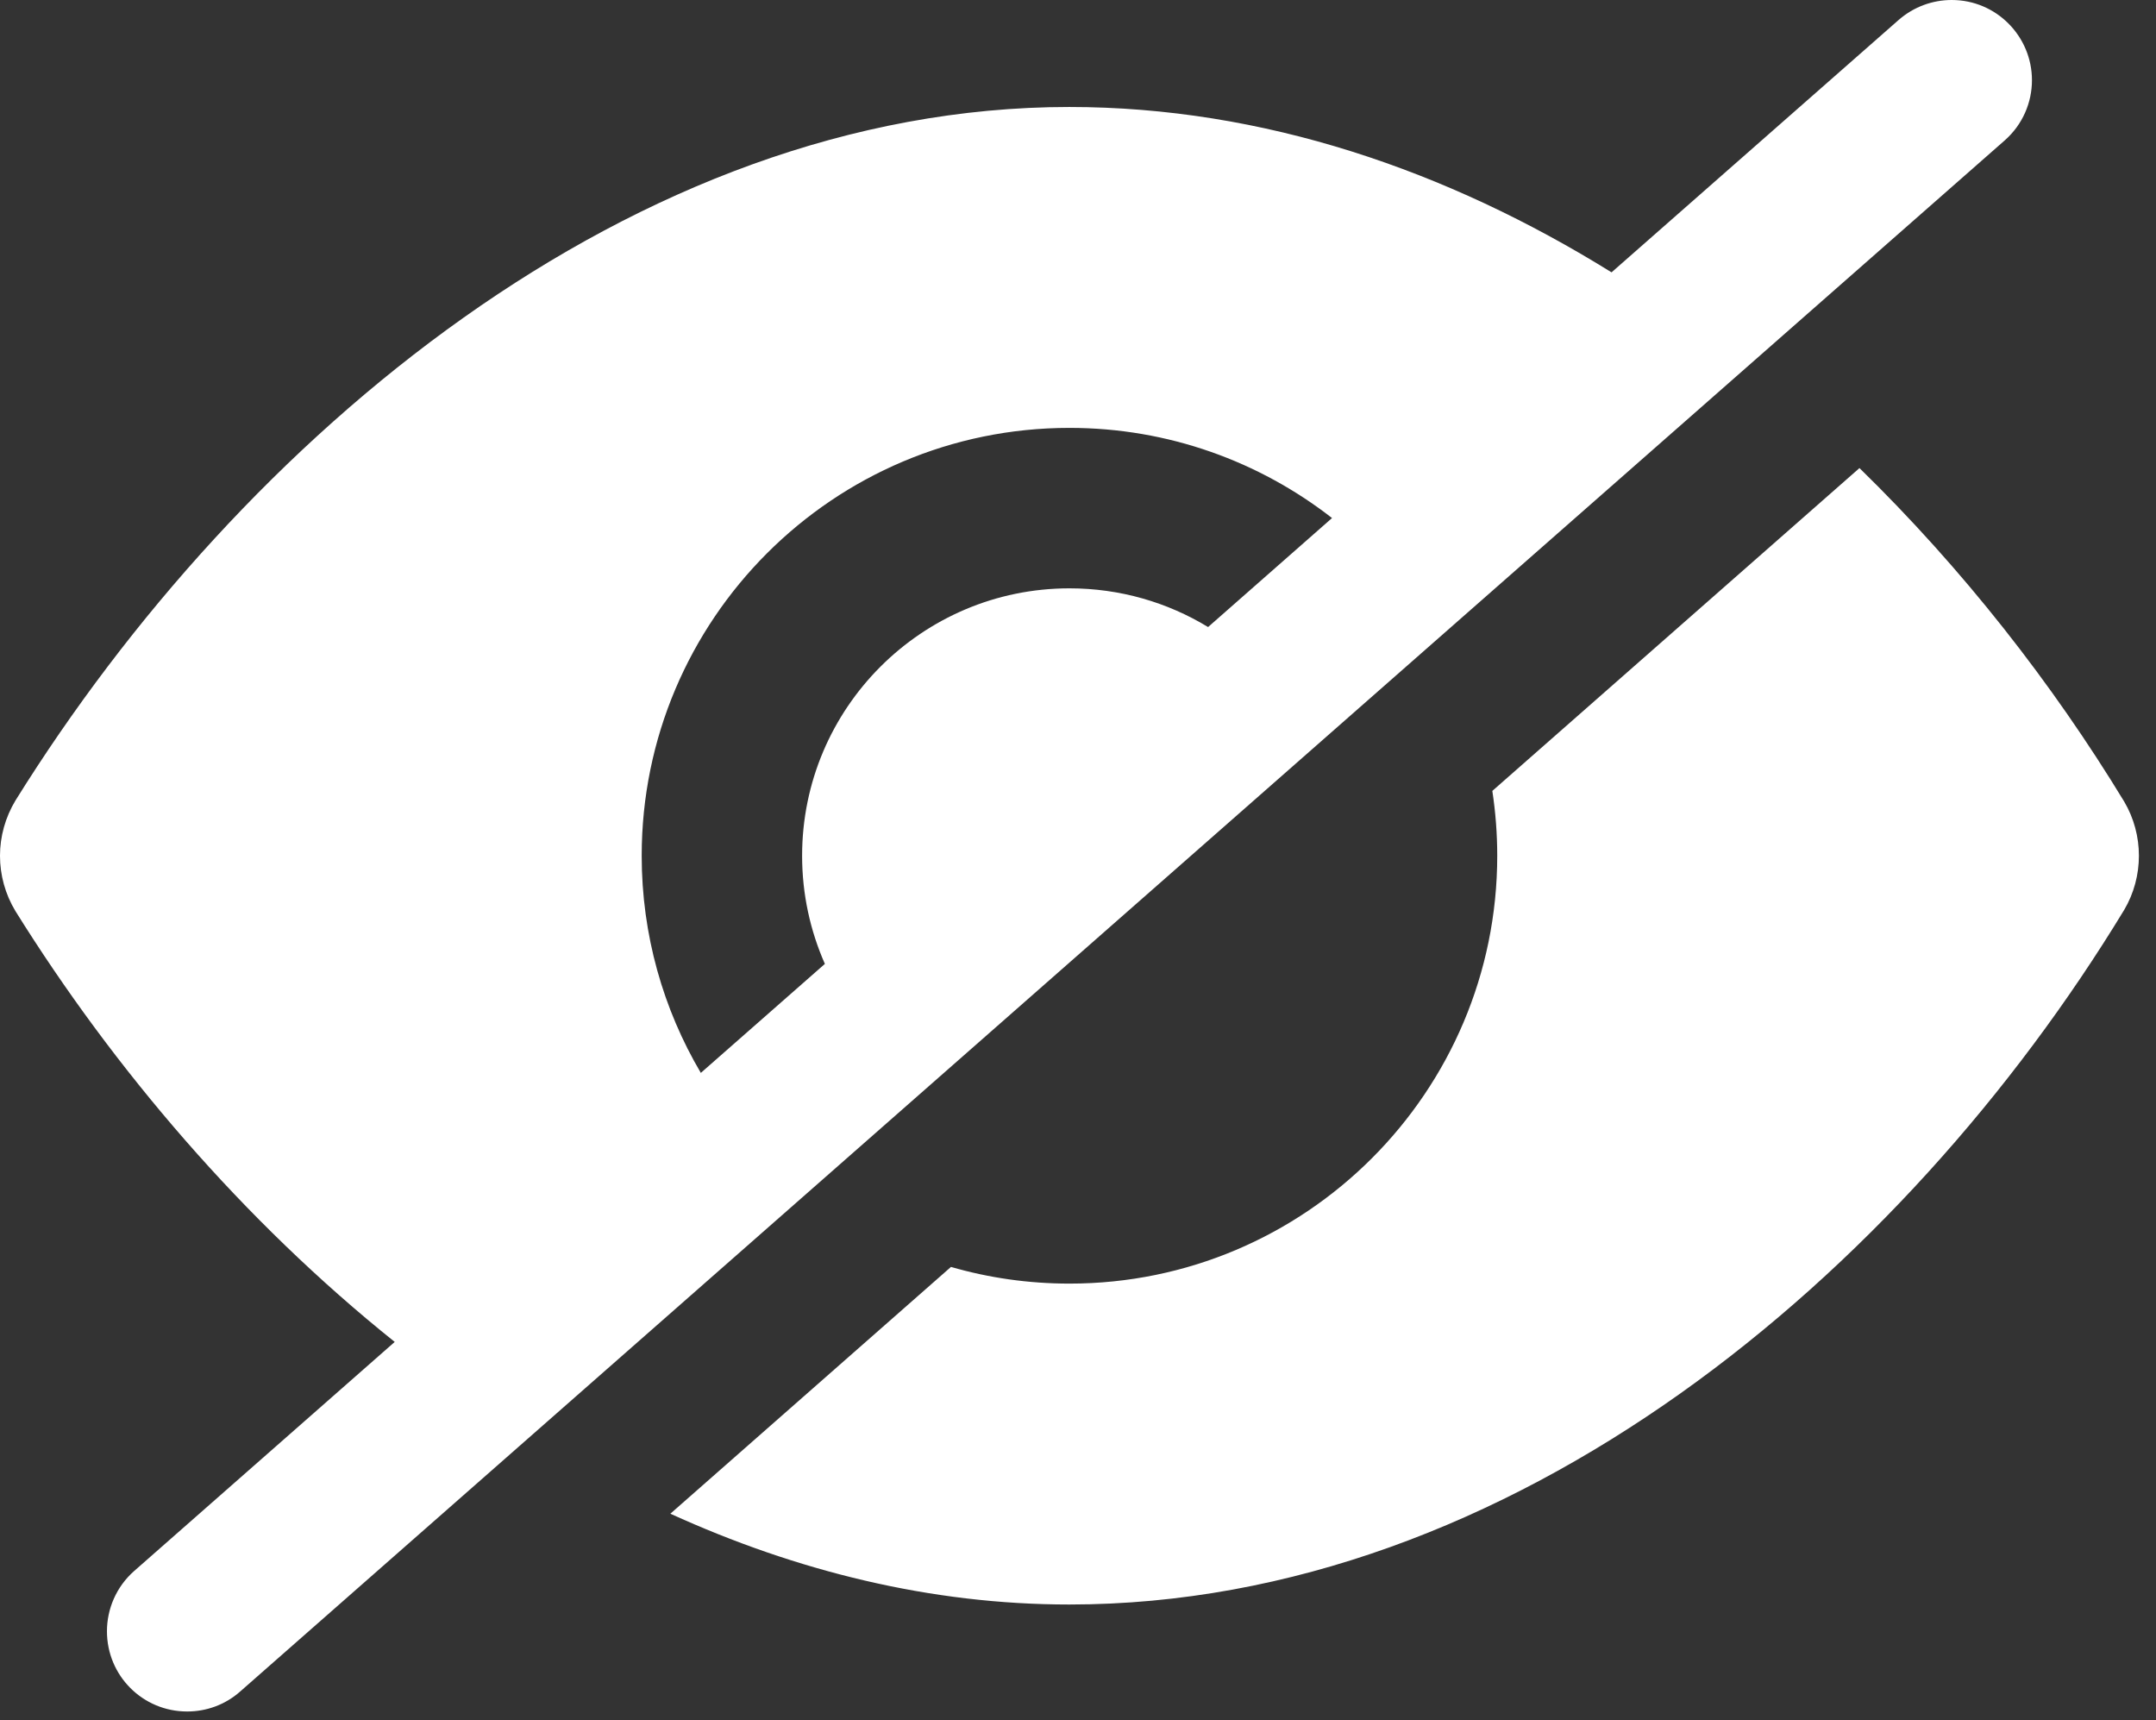 <?xml version="1.0" encoding="UTF-8" standalone="no"?><!DOCTYPE svg PUBLIC "-//W3C//DTD SVG 1.1//EN" "http://www.w3.org/Graphics/SVG/1.1/DTD/svg11.dtd"><svg width="100%" height="100%" viewBox="0 0 84 67" version="1.1" xmlns="http://www.w3.org/2000/svg" xmlns:xlink="http://www.w3.org/1999/xlink" xml:space="preserve" xmlns:serif="http://www.serif.com/" style="fill-rule:evenodd;clip-rule:evenodd;stroke-linejoin:round;stroke-miterlimit:2;"><rect x="0" y="0" width="84" height="67" fill="#333333" stroke="none"/><path d="M62.788,10.608l11.183,-9.829c0.596,-0.521 1.333,-0.779 2.071,-0.779c1.741,0 3.125,1.417 3.125,3.125c-0,0.863 -0.359,1.725 -1.059,2.342l-68.75,60.421c-0.591,0.524 -1.329,0.779 -2.066,0.779c-1.73,-0 -3.125,-1.392 -3.125,-3.125c-0,-0.863 0.358,-1.725 1.054,-2.342l10.158,-8.929c-5.892,-4.717 -10.946,-10.633 -14.779,-16.784c-0.4,-0.662 -0.6,-1.408 -0.6,-2.154c-0,-0.745 0.204,-1.491 0.604,-2.154c8.796,-14.125 24.063,-27.012 41.054,-27.012c7.563,-0 14.734,2.471 21.129,6.441Zm9.659,7.625c4.029,3.93 7.516,8.388 10.312,12.988c0.384,0.65 0.575,1.383 0.575,2.112c0,0.73 -0.191,1.463 -0.575,2.113c-8.616,14.179 -23.837,27.054 -41.1,27.054c-5.408,0 -10.637,-1.304 -15.541,-3.537l10.933,-9.613c1.467,0.425 3.017,0.65 4.617,0.65c9.2,0 16.666,-7.467 16.666,-16.667c0,-0.858 -0.066,-1.7 -0.191,-2.525l14.304,-12.575Zm-20.55,1.946c-2.825,-2.2 -6.375,-3.512 -10.229,-3.512c-9.2,-0 -16.667,7.466 -16.667,16.666c-0,3.088 0.842,5.98 2.304,8.459l4.833,-4.246c-0.57,-1.292 -0.887,-2.713 -0.887,-4.213c0,-5.75 4.667,-10.416 10.417,-10.416c1.975,-0 3.825,0.55 5.4,1.508l4.829,-4.246Z" style="fill:#fff;fill-rule:nonzero;"/></svg>